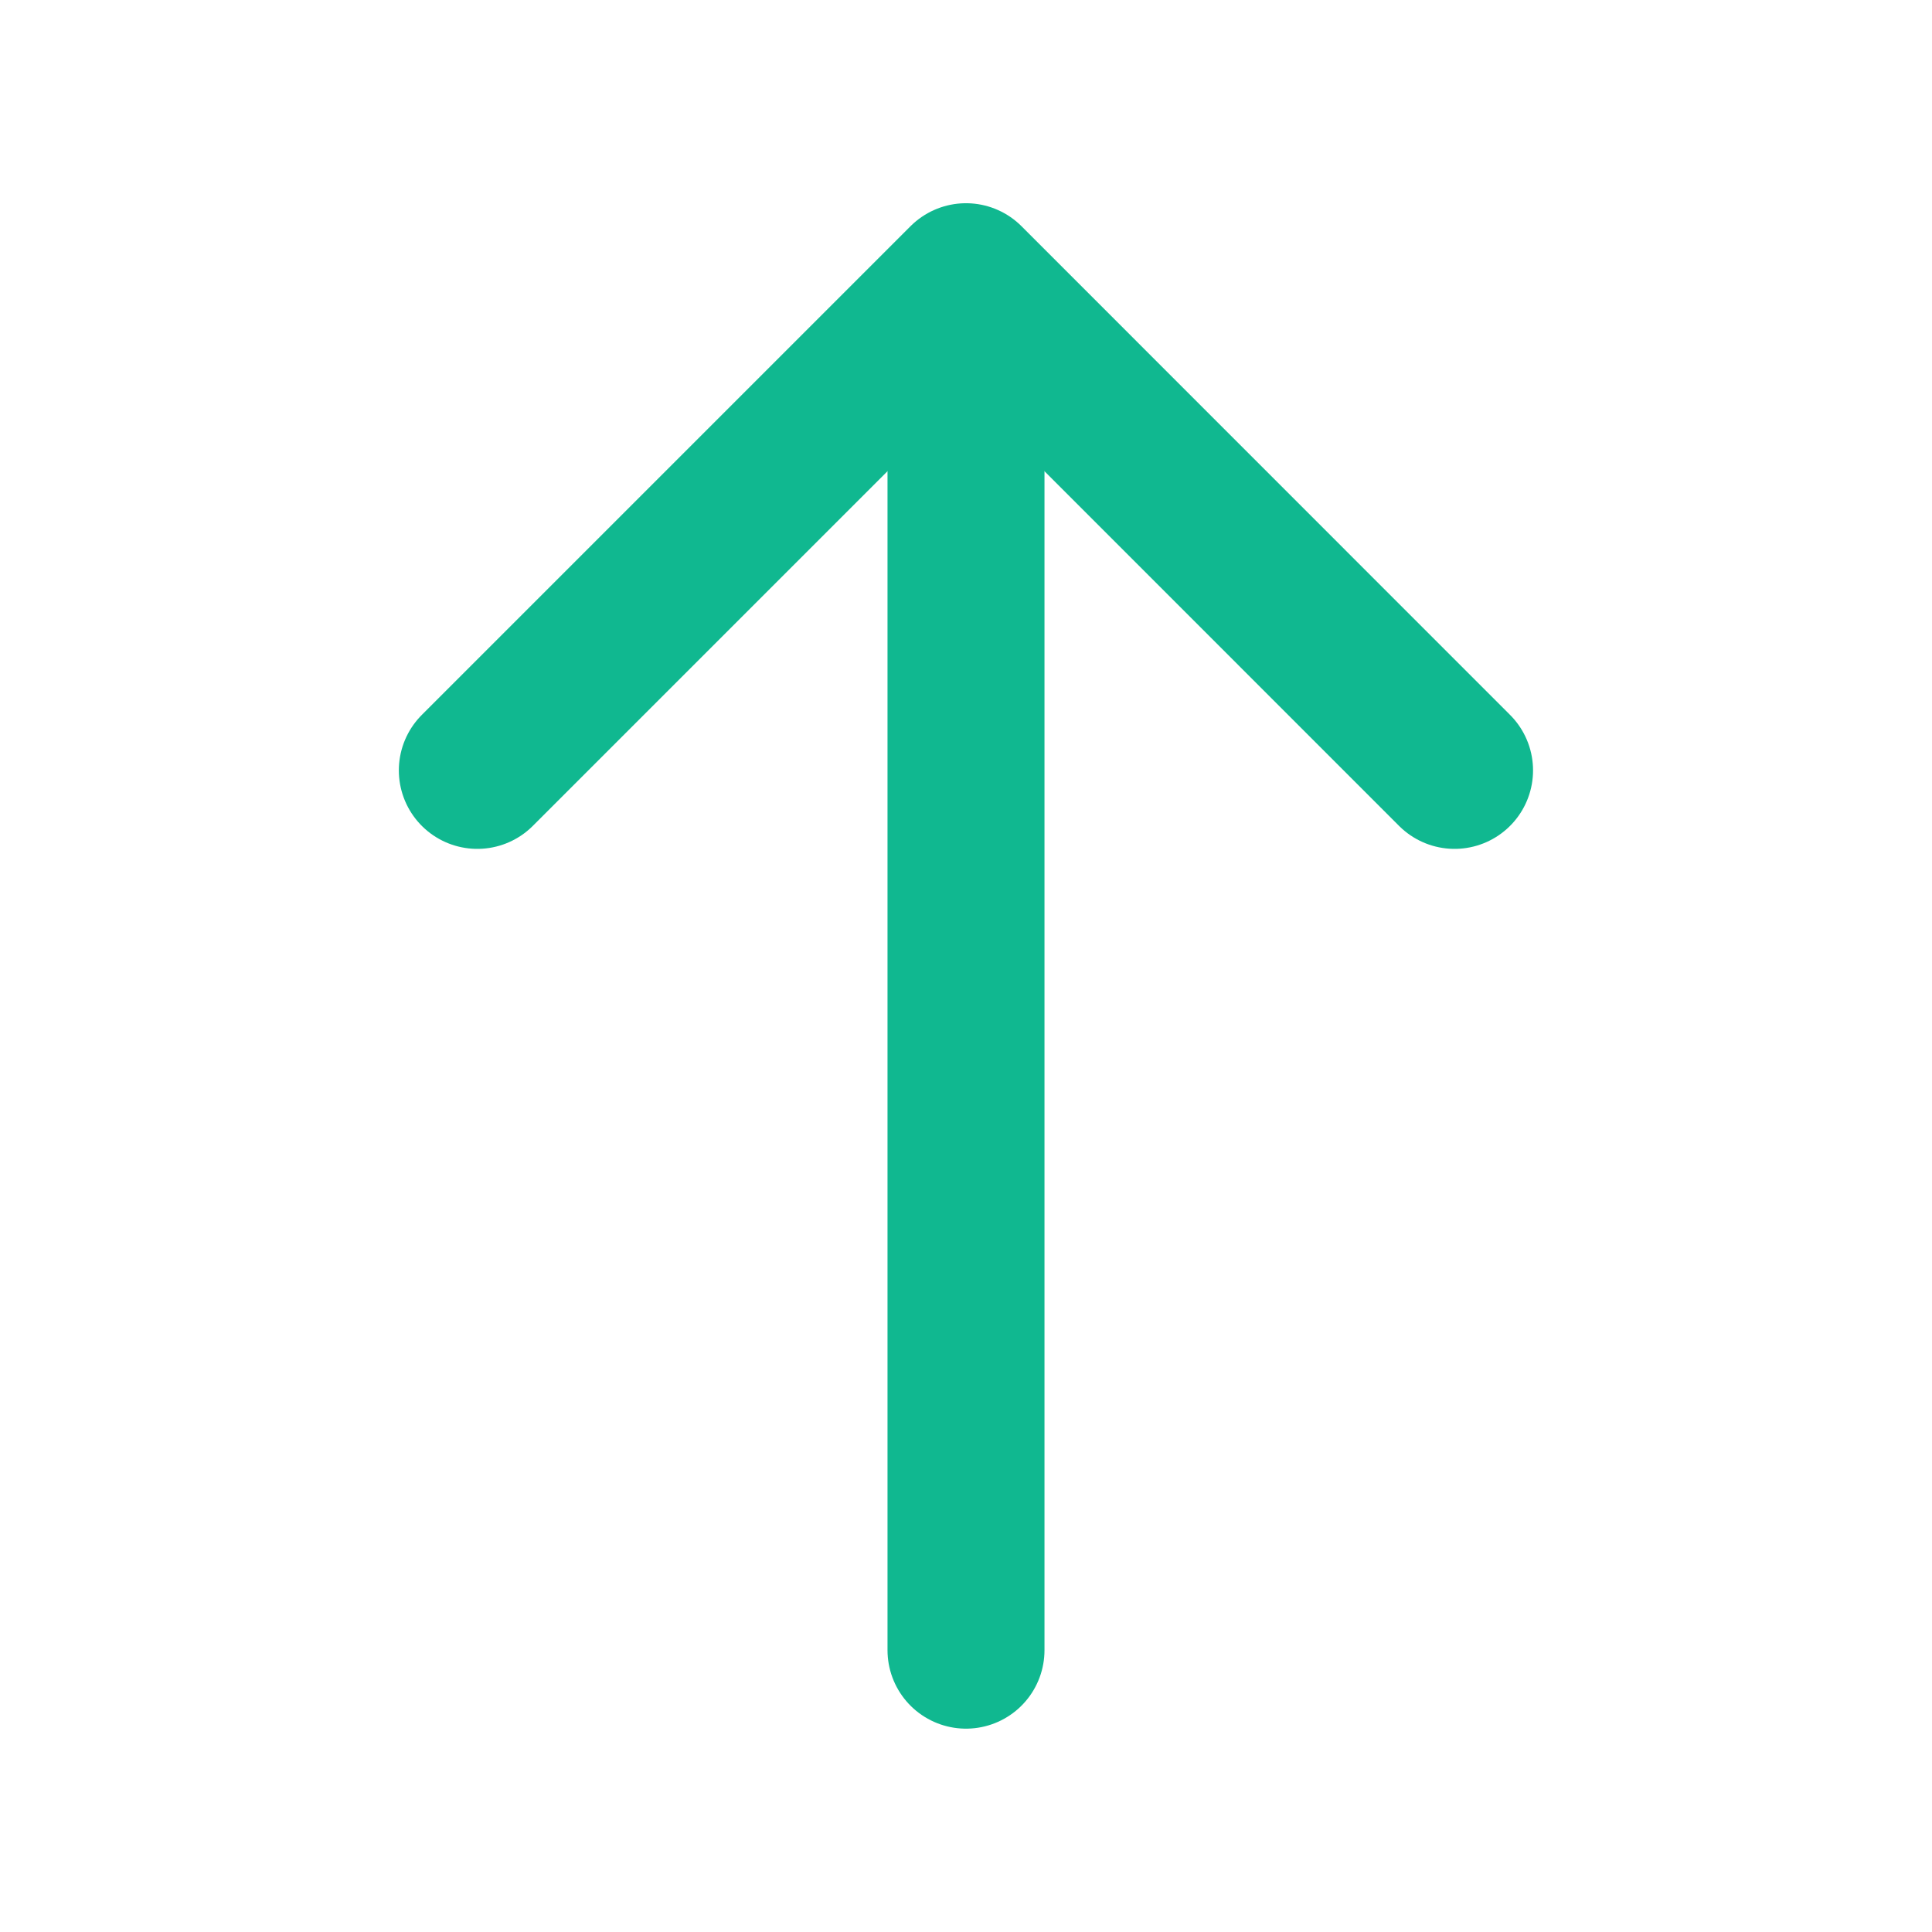 <svg width="16" height="16" viewBox="0 0 16 16" fill="none" xmlns="http://www.w3.org/2000/svg">
<path d="M12.046 6.38L8 2.333L3.953 6.38" stroke="#10B890" stroke-width="1.3" stroke-miterlimit="10" stroke-linecap="round" stroke-linejoin="round"/>
<path d="M8 13.666V2.446" stroke="#10B890" stroke-width="1.3" stroke-miterlimit="10" stroke-linecap="round" stroke-linejoin="round"/>
</svg>
